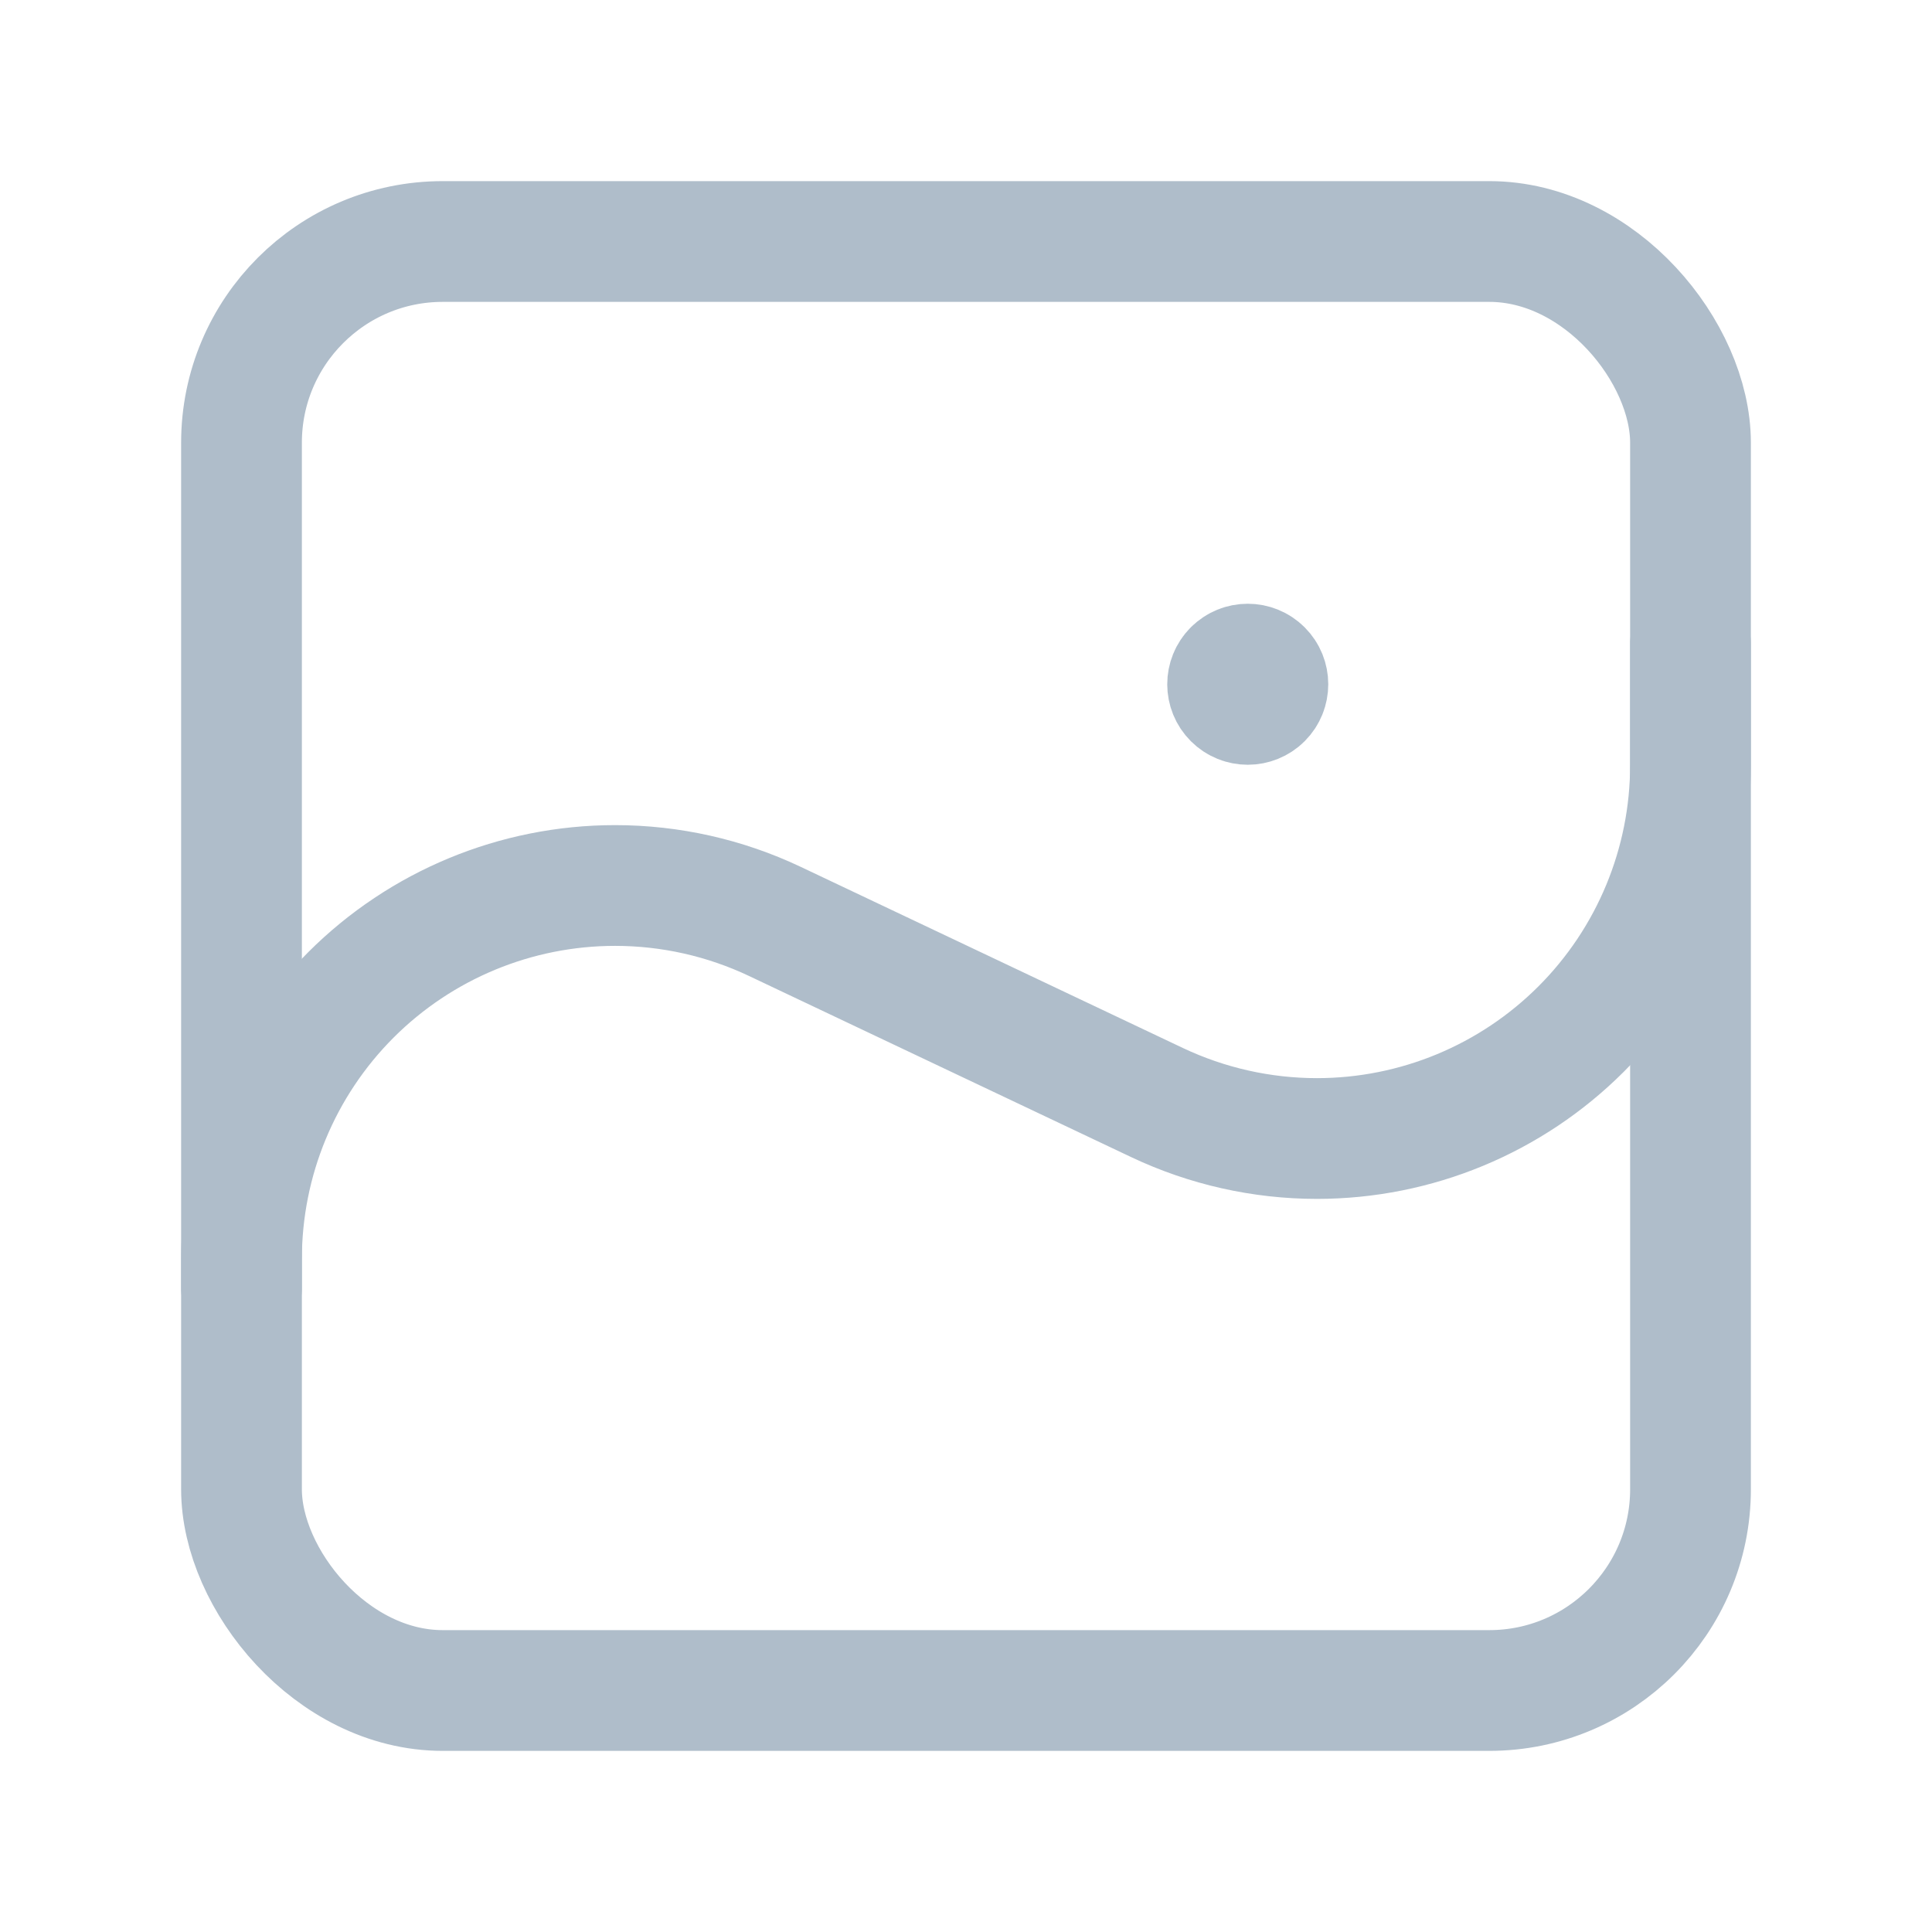 <svg width="48" height="48" viewBox="0 0 48 48" fill="none" xmlns="http://www.w3.org/2000/svg">
<rect x="6" y="6" width="36" height="36" rx="5" stroke="#AFBDCA" stroke-width="3" stroke-linecap="round" stroke-linejoin="round"/>
<path d="M30.646 16.647L30.647 16.646C30.842 16.451 31.159 16.451 31.354 16.647C31.549 16.842 31.549 17.158 31.354 17.354C31.158 17.549 30.842 17.549 30.647 17.354C30.451 17.159 30.451 16.842 30.646 16.647" stroke="#AFBDCA" stroke-width="3" stroke-linecap="round" stroke-linejoin="round"/>
<path d="M42 16V19.005C42 21.466 41.022 23.827 39.282 25.567C37.541 27.308 35.181 28.286 32.719 28.286V28.286C31.345 28.286 29.987 27.98 28.745 27.392L19.255 22.894C18.013 22.305 16.655 22 15.281 22V22C12.819 22 10.459 22.978 8.718 24.718C6.978 26.459 6 28.819 6 31.281V32" stroke="#AFBDCA" stroke-width="3" stroke-linecap="round" stroke-linejoin="round"/>
</svg>
